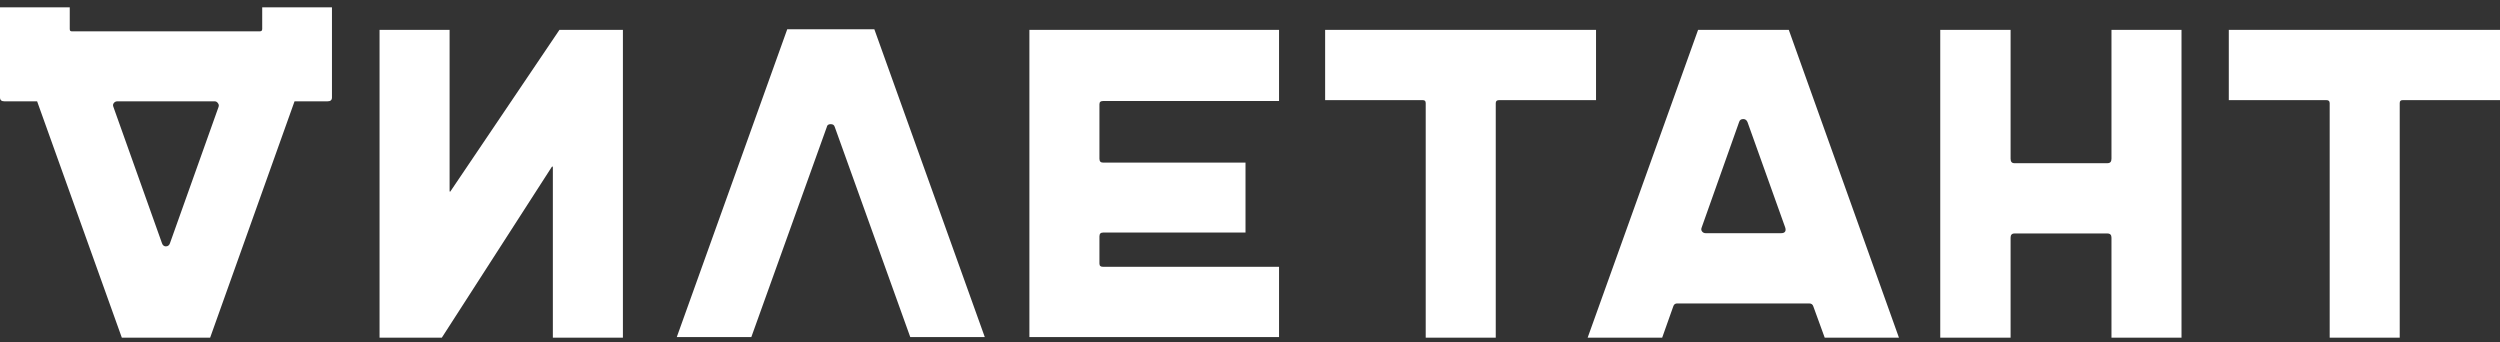 <svg viewBox="0 0 190 26" fill="none" xmlns="http://www.w3.org/2000/svg">
<rect x="0" y="0" width="190" height="26" fill="#333333" stroke="none"/>
<path d="M12.603 2.383H5.483C5.346 2.383 5.301 2.338 5.301 2.201V0.557H0V7.405C0 7.61 0.114 7.701 0.341 7.701H2.821L9.259 25.663H12.603H15.97L22.385 7.701H24.887C25.115 7.701 25.229 7.61 25.229 7.405V0.557H19.928V2.201C19.928 2.338 19.86 2.383 19.723 2.383H12.603ZM12.603 18.725C12.466 18.725 12.353 18.634 12.307 18.474L8.622 8.135C8.576 8.021 8.576 7.929 8.645 7.838C8.713 7.747 8.804 7.701 8.918 7.701H12.603H16.311C16.425 7.701 16.493 7.747 16.561 7.838C16.63 7.929 16.652 8.021 16.607 8.135L12.921 18.474C12.876 18.634 12.762 18.725 12.603 18.725Z" fill="white"/>
<path d="M34.169 2.269V14.48C34.169 14.525 34.169 14.548 34.192 14.571C34.215 14.571 34.237 14.548 34.26 14.503L42.518 2.269H47.341V25.663H42.017V12.745C42.017 12.7 42.017 12.677 41.995 12.654C41.972 12.654 41.949 12.654 41.926 12.7L33.578 25.663H28.846V2.269H34.169Z" fill="white"/>
<path d="M74.844 25.618H69.18L63.447 9.664C63.401 9.504 63.31 9.436 63.129 9.436C62.969 9.436 62.856 9.504 62.833 9.664L57.1 25.618H51.435L59.83 2.224H66.45L74.844 25.618Z" fill="white"/>
<path d="M83.83 7.678C83.648 7.678 83.557 7.747 83.557 7.929V12.06C83.557 12.266 83.648 12.357 83.83 12.357H94.659V17.675H83.83C83.648 17.675 83.557 17.766 83.557 17.972V20.026C83.557 20.209 83.648 20.277 83.83 20.277H97.207V25.618H78.234V2.269H97.207V7.678H83.83Z" fill="white"/>
<path d="M121.298 2.269V7.61H113.927C113.768 7.61 113.677 7.678 113.677 7.838V25.663H108.354V7.838C108.354 7.678 108.285 7.61 108.126 7.61H100.71V2.269H121.298Z" fill="white"/>
<path d="M144.32 25.663H138.678L137.814 23.29C137.768 23.13 137.654 23.061 137.495 23.061H127.463C127.326 23.061 127.213 23.13 127.167 23.29L126.325 25.663H120.661L129.055 2.269H135.948L144.32 25.663ZM129.328 17.287C129.283 17.401 129.283 17.492 129.351 17.584C129.419 17.675 129.51 17.721 129.624 17.721H135.38C135.653 17.721 135.766 17.561 135.675 17.287L132.809 9.276C132.741 9.116 132.627 9.048 132.49 9.048C132.331 9.048 132.217 9.116 132.172 9.276L129.328 17.287Z" fill="white"/>
<path d="M165.795 2.269V25.663H160.472V18.063C160.472 17.858 160.381 17.744 160.153 17.744H153.101C152.896 17.744 152.805 17.858 152.805 18.063V25.663H147.459V2.269H152.805V12.06C152.805 12.289 152.896 12.403 153.101 12.403H160.153C160.381 12.403 160.472 12.289 160.472 12.06V2.269H165.795Z" fill="white"/>
<path d="M190 2.269V7.61H182.607C182.447 7.61 182.379 7.678 182.379 7.838V25.663H177.056V7.838C177.056 7.678 176.965 7.61 176.806 7.61H169.389V2.269H190Z" fill="white"/>
</svg>
